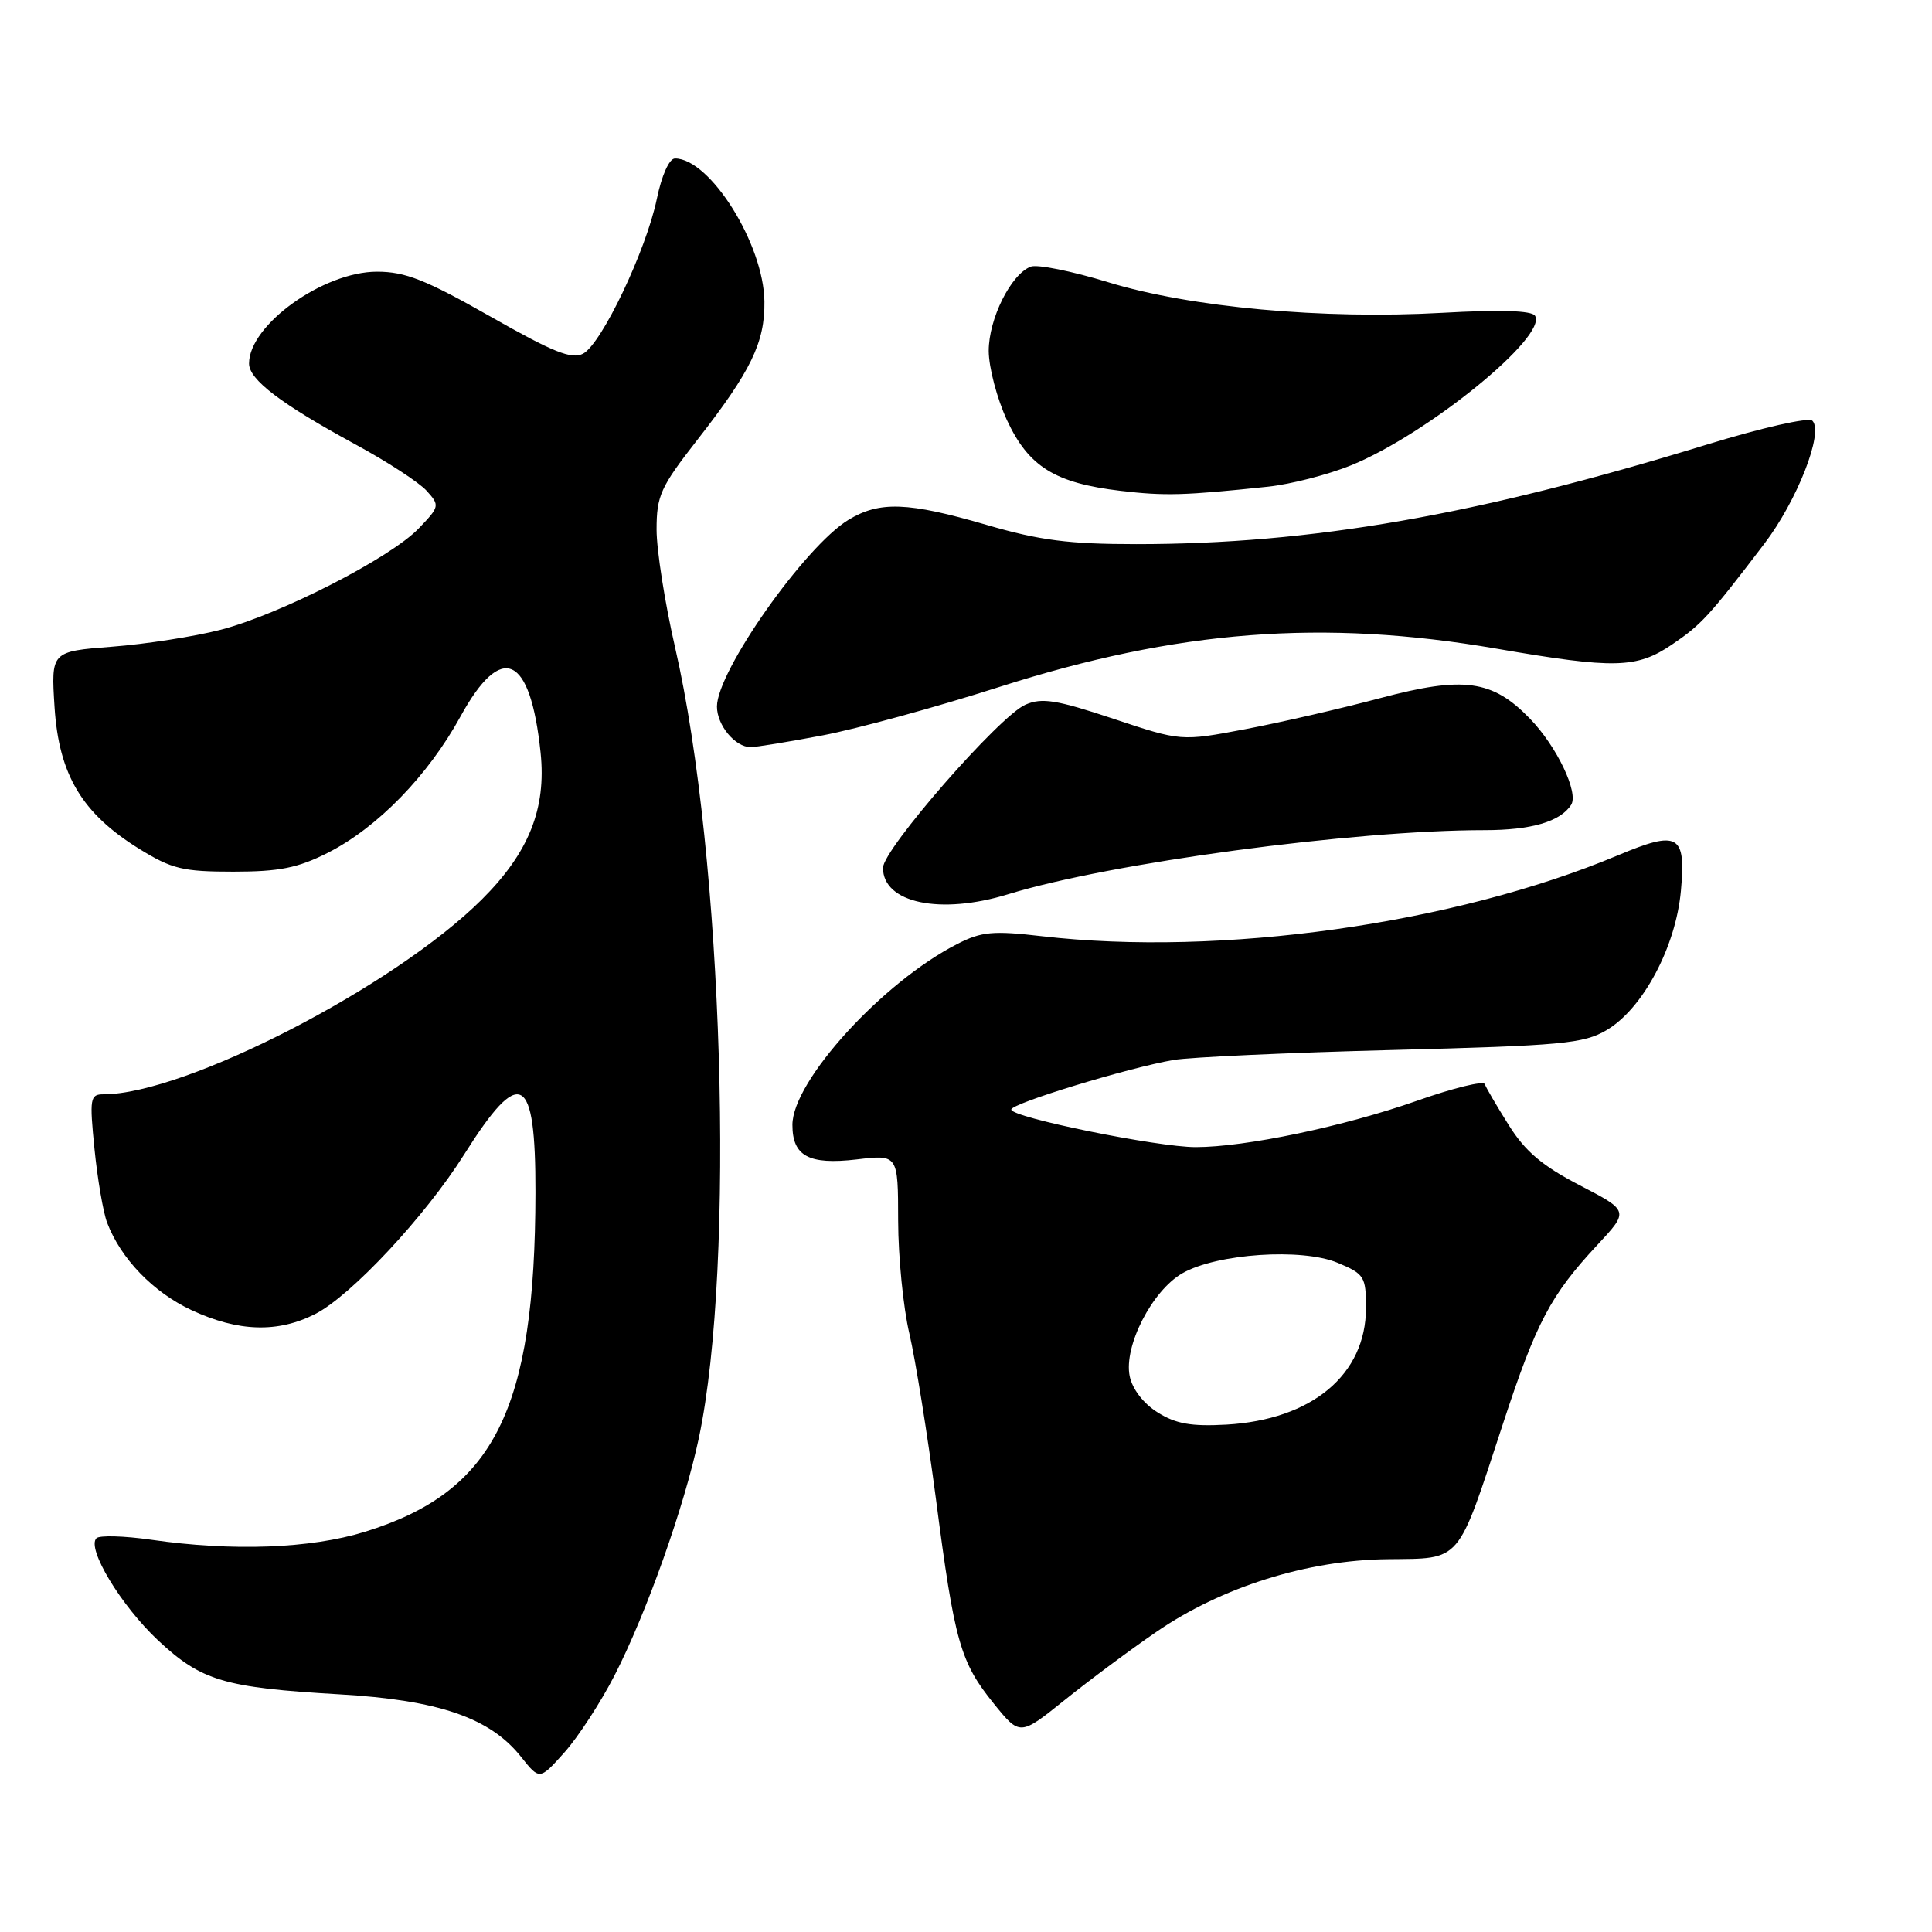 <?xml version="1.0" encoding="UTF-8" standalone="no"?>
<!DOCTYPE svg PUBLIC "-//W3C//DTD SVG 1.1//EN" "http://www.w3.org/Graphics/SVG/1.1/DTD/svg11.dtd" >
<svg xmlns="http://www.w3.org/2000/svg" xmlns:xlink="http://www.w3.org/1999/xlink" version="1.1" viewBox="0 0 256 256">
 <g >
 <path fill="currentColor"
d=" M 81.43 222.00 C 85.65 213.79 90.69 199.59 92.61 190.50 C 97.46 167.56 95.83 113.50 89.46 85.82 C 88.11 79.95 87.00 72.91 87.00 70.17 C 87.00 65.69 87.52 64.54 92.35 58.35 C 99.51 49.18 101.36 45.39 101.29 39.95 C 101.20 32.36 94.09 21.00 89.44 21.00 C 88.68 21.00 87.68 23.22 87.03 26.37 C 85.61 33.19 79.73 45.54 77.27 46.86 C 75.76 47.66 73.33 46.69 64.96 41.93 C 56.42 37.08 53.70 36.00 49.96 36.00 C 42.84 36.00 33.00 43.06 33.00 48.17 C 33.00 50.31 37.23 53.52 47.10 58.89 C 51.29 61.16 55.53 63.92 56.53 65.03 C 58.29 66.98 58.26 67.12 55.49 70.01 C 51.74 73.93 37.12 81.41 29.23 83.45 C 25.78 84.34 19.31 85.35 14.86 85.69 C 6.76 86.32 6.76 86.32 7.23 93.72 C 7.81 102.67 10.87 107.79 18.45 112.48 C 22.77 115.15 24.23 115.50 30.92 115.50 C 37.02 115.50 39.46 115.01 43.44 113.00 C 50.02 109.66 56.72 102.78 61.02 94.93 C 66.47 85.00 70.27 86.72 71.63 99.72 C 72.41 107.16 70.07 112.99 63.83 119.20 C 52.25 130.73 24.53 145.00 13.72 145.00 C 11.93 145.00 11.85 145.52 12.52 152.25 C 12.92 156.24 13.67 160.62 14.19 162.00 C 16.00 166.78 20.30 171.23 25.38 173.60 C 31.57 176.48 36.83 176.64 41.79 174.10 C 46.54 171.67 56.36 161.15 61.50 152.98 C 68.95 141.14 70.98 142.22 70.95 158.00 C 70.91 186.87 65.48 197.68 48.35 202.97 C 41.14 205.20 30.81 205.58 20.01 204.02 C 16.44 203.51 13.18 203.42 12.78 203.82 C 11.44 205.16 16.04 212.76 20.95 217.36 C 26.70 222.73 29.69 223.62 45.00 224.51 C 58.13 225.27 64.95 227.62 69.05 232.80 C 71.50 235.88 71.50 235.88 74.80 232.19 C 76.61 230.16 79.60 225.57 81.43 222.00 Z  M 153.24 216.22 C 161.87 210.29 173.22 206.72 183.84 206.60 C 193.76 206.48 193.01 207.36 199.15 188.66 C 203.57 175.20 205.45 171.63 211.65 164.97 C 215.86 160.45 215.86 160.45 209.33 157.06 C 204.37 154.49 202.11 152.58 199.92 149.09 C 198.34 146.57 196.90 144.12 196.74 143.65 C 196.57 143.18 192.54 144.17 187.78 145.85 C 178.12 149.25 165.03 152.00 158.43 152.00 C 153.35 152.00 134.00 148.06 134.00 147.02 C 134.00 146.21 149.51 141.48 155.50 140.45 C 157.70 140.08 170.75 139.48 184.50 139.13 C 206.99 138.55 209.84 138.29 212.89 136.49 C 217.68 133.67 222.06 125.47 222.73 118.02 C 223.41 110.54 222.40 109.97 214.37 113.34 C 192.68 122.44 161.71 126.79 138.03 124.05 C 131.58 123.30 130.06 123.44 126.85 125.08 C 116.95 130.13 105.00 143.24 105.00 149.05 C 105.00 153.20 107.18 154.37 113.52 153.63 C 119.00 152.98 119.00 152.98 119.01 161.74 C 119.02 166.56 119.69 173.30 120.50 176.72 C 121.30 180.15 122.89 190.05 124.03 198.72 C 126.49 217.62 127.24 220.24 131.70 225.76 C 135.15 230.02 135.15 230.02 141.08 225.26 C 144.34 222.64 149.81 218.57 153.24 216.22 Z  M 133.59 118.49 C 147.11 114.33 179.31 110.00 196.71 110.00 C 202.88 110.00 206.74 108.88 208.18 106.65 C 209.22 105.06 206.28 98.89 202.73 95.23 C 197.75 90.08 193.96 89.56 182.90 92.50 C 177.73 93.88 169.68 95.73 165.00 96.62 C 156.50 98.23 156.50 98.23 147.50 95.23 C 139.98 92.73 138.07 92.42 135.88 93.37 C 132.44 94.85 117.00 112.54 117.00 114.99 C 117.00 119.66 124.59 121.26 133.59 118.49 Z  M 109.01 97.44 C 113.54 96.58 124.05 93.70 132.37 91.04 C 156.00 83.48 175.31 81.99 198.35 85.96 C 213.97 88.65 216.86 88.58 221.54 85.41 C 225.46 82.75 226.44 81.68 233.76 72.08 C 238.14 66.34 241.68 57.28 240.15 55.75 C 239.66 55.26 233.46 56.67 226.04 58.95 C 195.62 68.29 173.76 72.10 150.57 72.10 C 141.65 72.10 137.79 71.61 130.73 69.55 C 120.29 66.51 116.54 66.38 112.41 68.89 C 106.65 72.40 95.00 88.95 95.00 93.62 C 95.00 96.09 97.41 99.00 99.46 99.00 C 100.19 99.00 104.48 98.30 109.01 97.44 Z  M 168.00 64.49 C 171.03 64.17 176.00 62.89 179.05 61.65 C 189.17 57.52 205.09 44.57 203.40 41.84 C 202.97 41.15 198.81 41.02 191.13 41.45 C 175.33 42.34 157.70 40.73 146.85 37.40 C 142.06 35.93 137.44 35.00 136.58 35.33 C 133.95 36.34 131.01 42.24 131.01 46.50 C 131.02 48.70 132.11 52.83 133.43 55.68 C 136.30 61.85 139.79 64.01 148.50 65.04 C 154.38 65.73 156.91 65.66 168.00 64.49 Z  M 153.39 187.15 C 151.51 185.98 150.04 184.06 149.69 182.35 C 148.88 178.38 152.66 171.01 156.68 168.71 C 161.26 166.10 172.50 165.34 177.25 167.33 C 180.78 168.80 181.00 169.16 181.00 173.30 C 181.00 182.14 173.85 188.12 162.50 188.77 C 157.85 189.03 155.80 188.67 153.39 187.15 Z "/>
</g>
</svg>